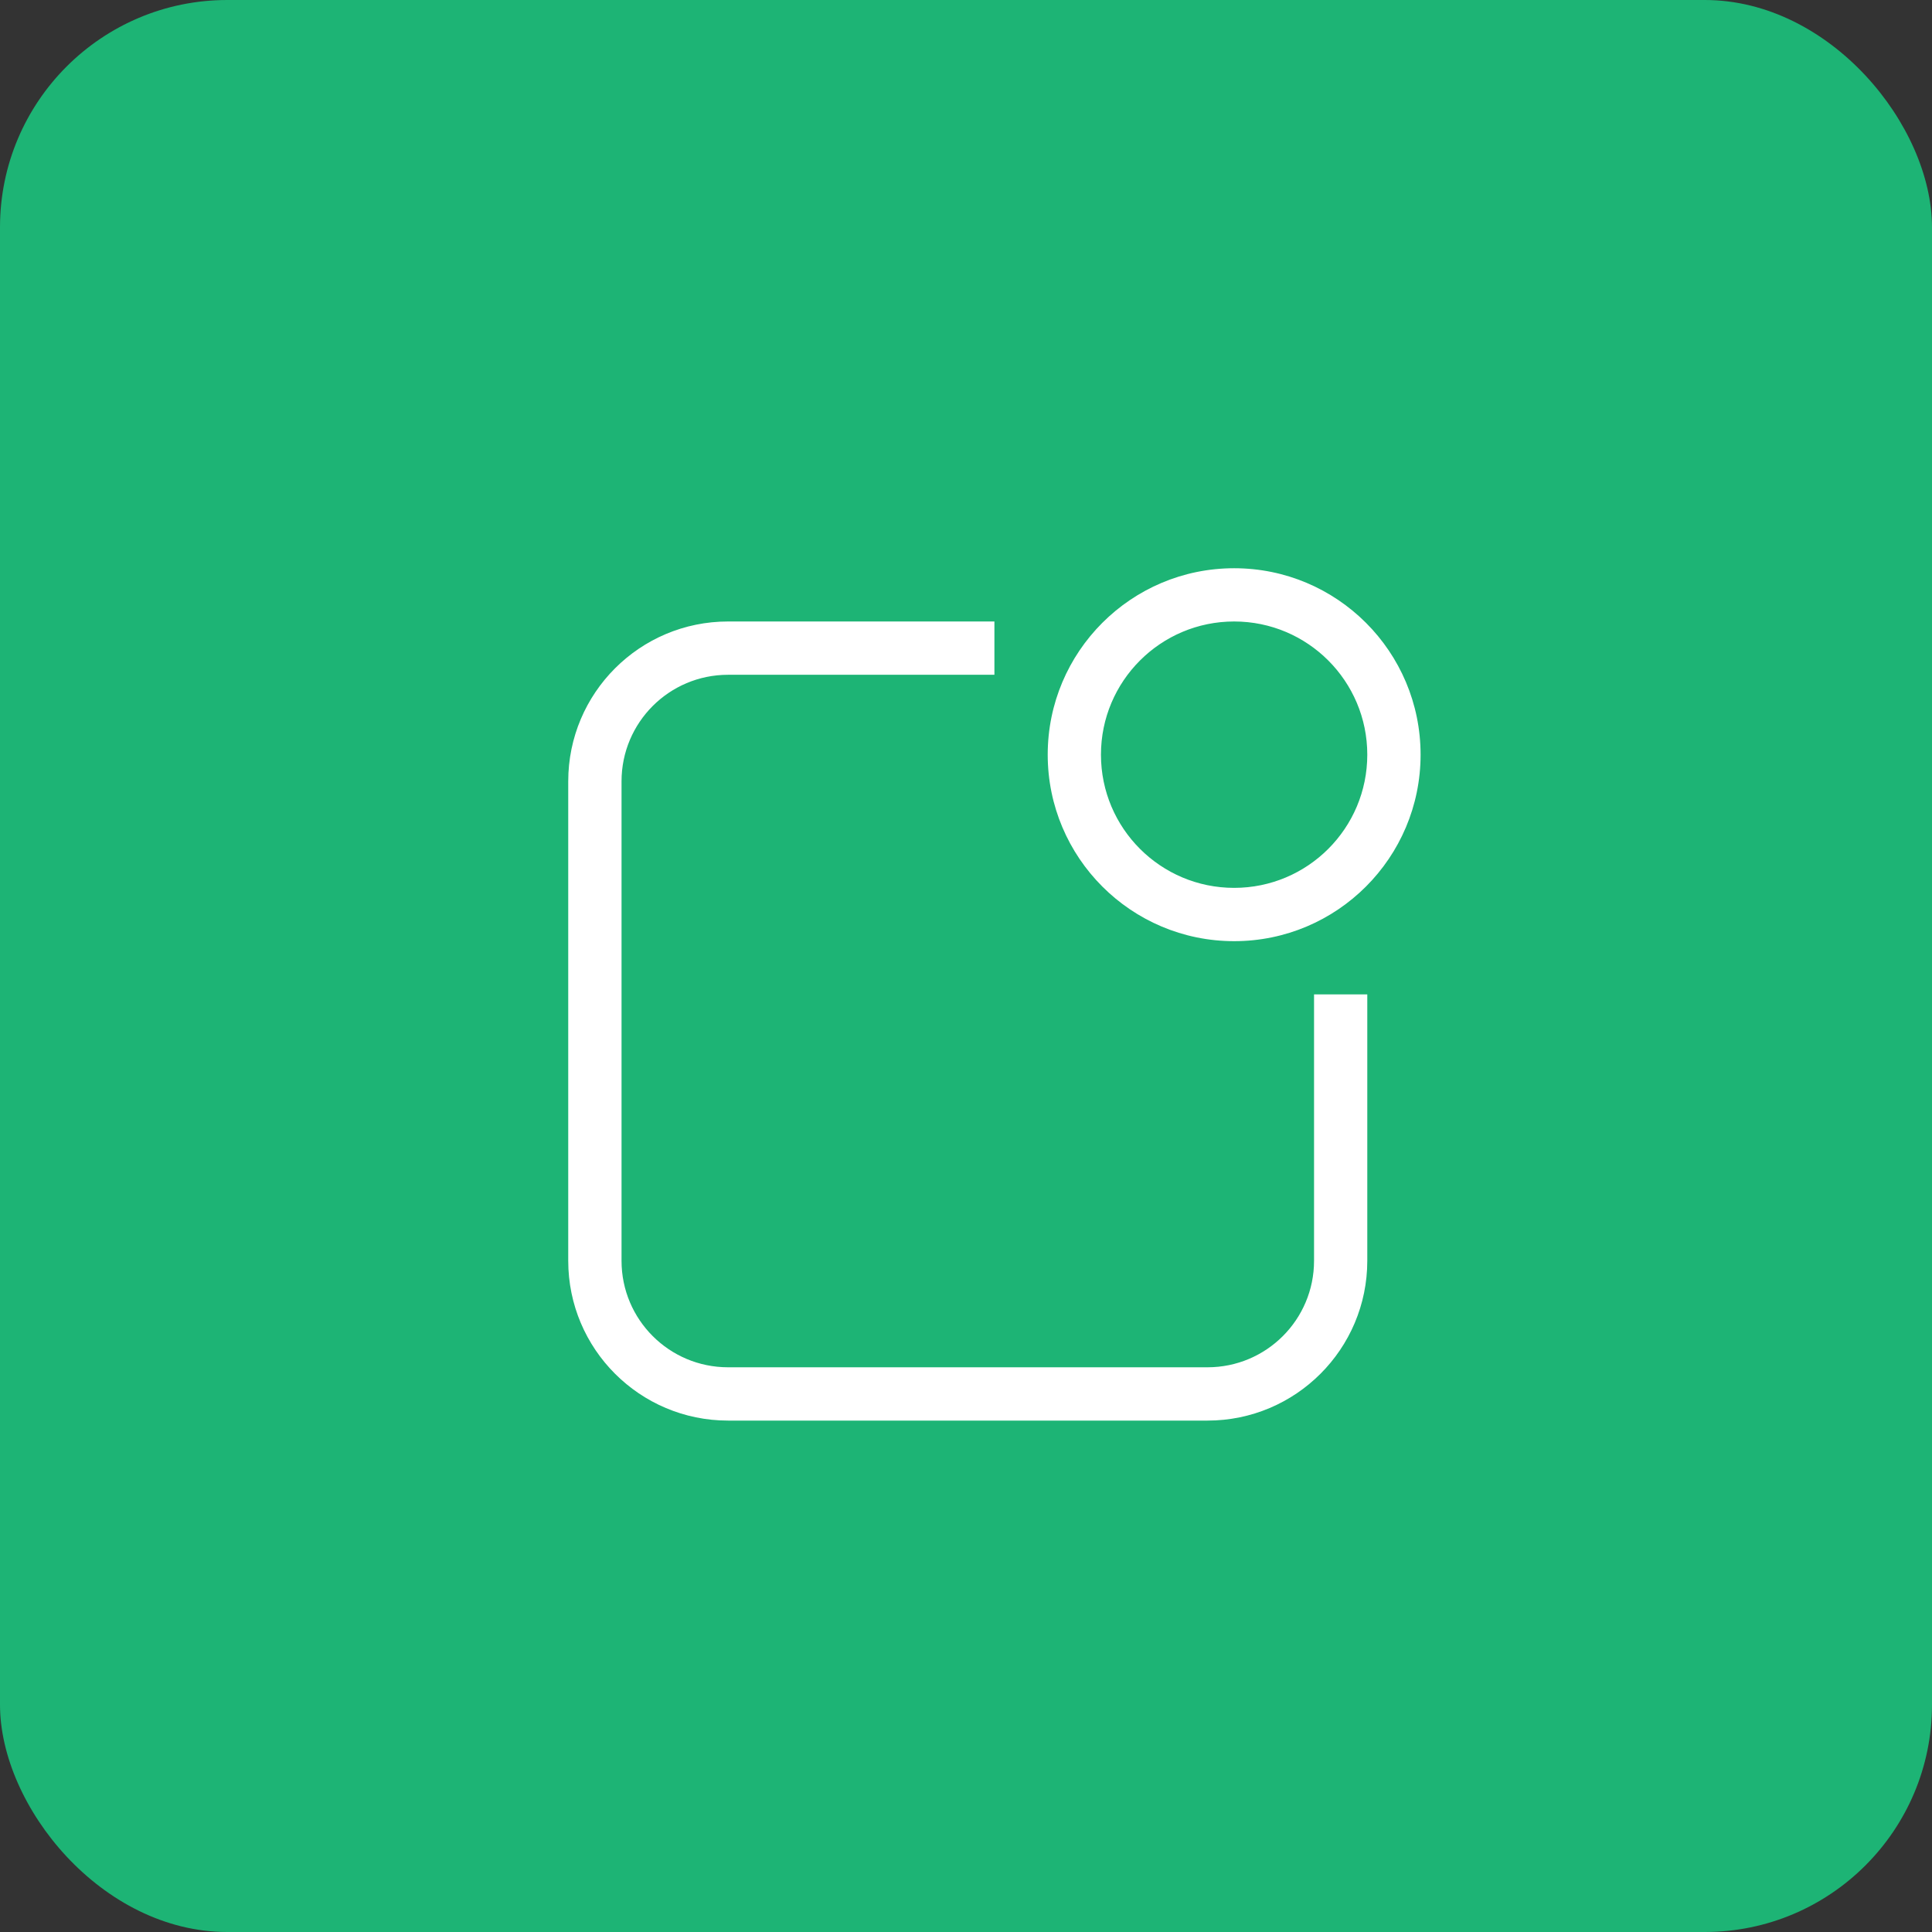 <?xml version="1.0" encoding="UTF-8" standalone="no"?>
<svg width="34px" height="34px" viewBox="0 0 34 34" version="1.1" xmlns="http://www.w3.org/2000/svg" xmlns:xlink="http://www.w3.org/1999/xlink" xmlns:sketch="http://www.bohemiancoding.com/sketch/ns">
    <rect x="0" y="0" width="34" height="34" fill="#333333" stroke="none"/>
    <!-- Generator: bin/sketchtool 1.4 (305) - http://www.bohemiancoding.com/sketch -->
    <title>Notifications</title>
    <desc>Created with bin/sketchtool.</desc>
    <defs></defs>
    <g id="Page-2" stroke="none" stroke-width="1" fill="none" fill-rule="evenodd" sketch:type="MSPage">
        <g id="Individual-Profile" sketch:type="MSArtboardGroup" transform="translate(-1105, -13)">
            <g id="Polygon-1-+-Jackass-+-Polygon-1-+-J" sketch:type="MSLayerGroup" transform="translate(151, 13)">
                <g id="Rectangle-104-+-Shape" transform="translate(954, 0)" sketch:type="MSShapeGroup">
                    <g id="Notifications">
                        <rect id="Rectangle-104" fill="#1DB475" x="0" y="0" width="34" height="34" rx="4"></rect>
                        <path d="M21.719,16.563 C19.907,16.563 18.438,15.093 18.438,13.281 C18.438,11.469 19.907,10 21.719,10 C23.531,10 25,11.469 25,13.281 C25,15.093 23.531,16.563 21.719,16.563 L21.719,16.563 Z M21.719,10.937 C20.425,10.937 19.375,11.987 19.375,13.281 C19.375,14.576 20.425,15.625 21.719,15.625 C23.013,15.625 24.062,14.576 24.062,13.281 C24.062,11.987 23.013,10.937 21.719,10.937 L21.719,10.937 Z M10.938,13.75 L10.938,22.188 C10.938,23.223 11.777,24.062 12.813,24.062 L21.25,24.062 C22.286,24.062 23.125,23.223 23.125,22.188 L23.125,17.5 L24.062,17.5 L24.062,22.188 C24.062,23.74 22.803,25 21.25,25 L12.813,25 C11.259,25 10,23.74 10,22.188 L10,13.75 C10,12.197 11.259,10.937 12.813,10.937 L17.5,10.937 L17.5,11.875 L12.813,11.875 C11.777,11.875 10.938,12.714 10.938,13.75 L10.938,13.75 Z" id="Shape" fill="#FFFFFF"></path>
                    </g>
                </g>
            </g>
        </g>
    </g>
</svg>